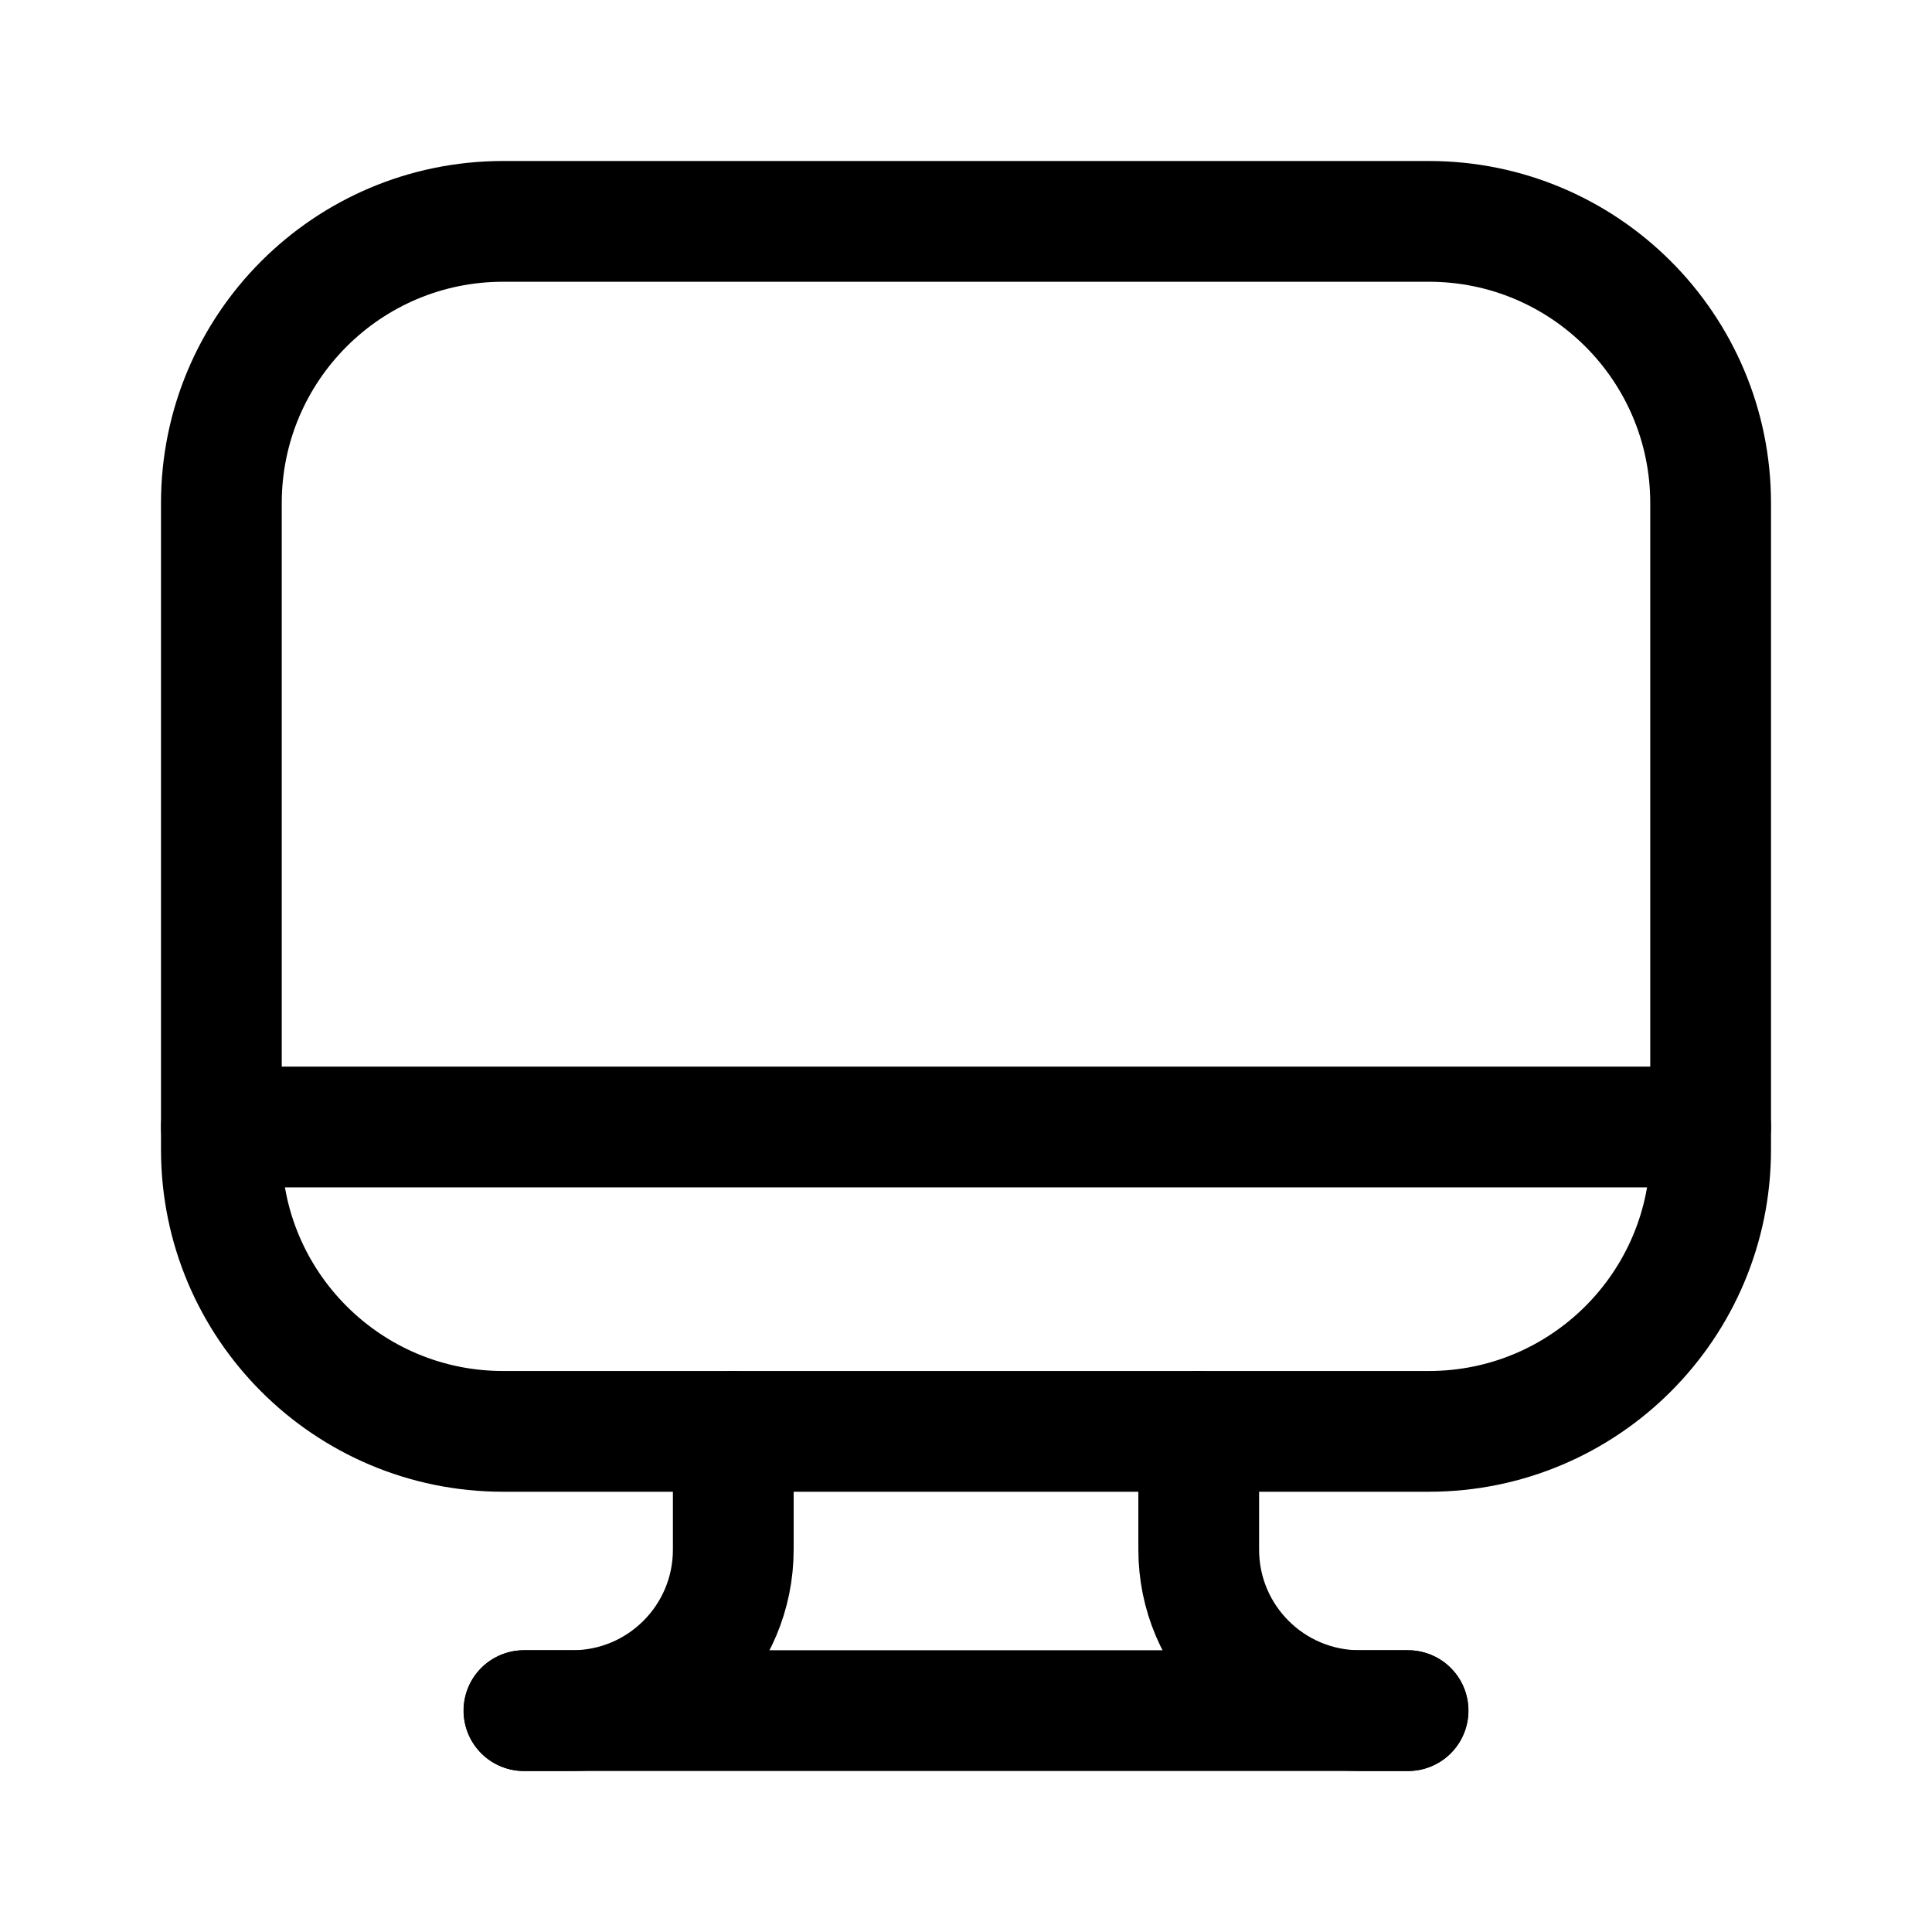 <svg width="24" height="24" viewBox="0 0 24 24" fill="none" xmlns="http://www.w3.org/2000/svg">
<path d="M2.75 6.25C2.75 4.317 4.317 2.75 6.25 2.75H17.75C19.683 2.75 21.25 4.317 21.25 6.25V14.281C21.25 16.214 19.683 17.781 17.75 17.781H6.25C4.317 17.781 2.75 16.214 2.75 14.281V6.25Z" stroke="currentColor" stroke-width="1.5" stroke-linecap="round" stroke-linejoin="round"/>
<path d="M2.75 14H21.25" stroke="currentColor" stroke-width="1.5" stroke-linecap="round" stroke-linejoin="round"/>
<path d="M9.109 17.781V19.25C9.109 20.355 8.214 21.25 7.109 21.25H6.51" stroke="currentColor" stroke-width="1.5" stroke-linecap="round" stroke-linejoin="round"/>
<path d="M14.891 17.781V19.25C14.891 20.355 15.786 21.25 16.891 21.25H17.49" stroke="currentColor" stroke-width="1.5" stroke-linecap="round" stroke-linejoin="round"/>
<path d="M6.508 21.25H17.492" stroke="currentColor" stroke-width="1.5" stroke-linecap="round" stroke-linejoin="round"/>
</svg>
